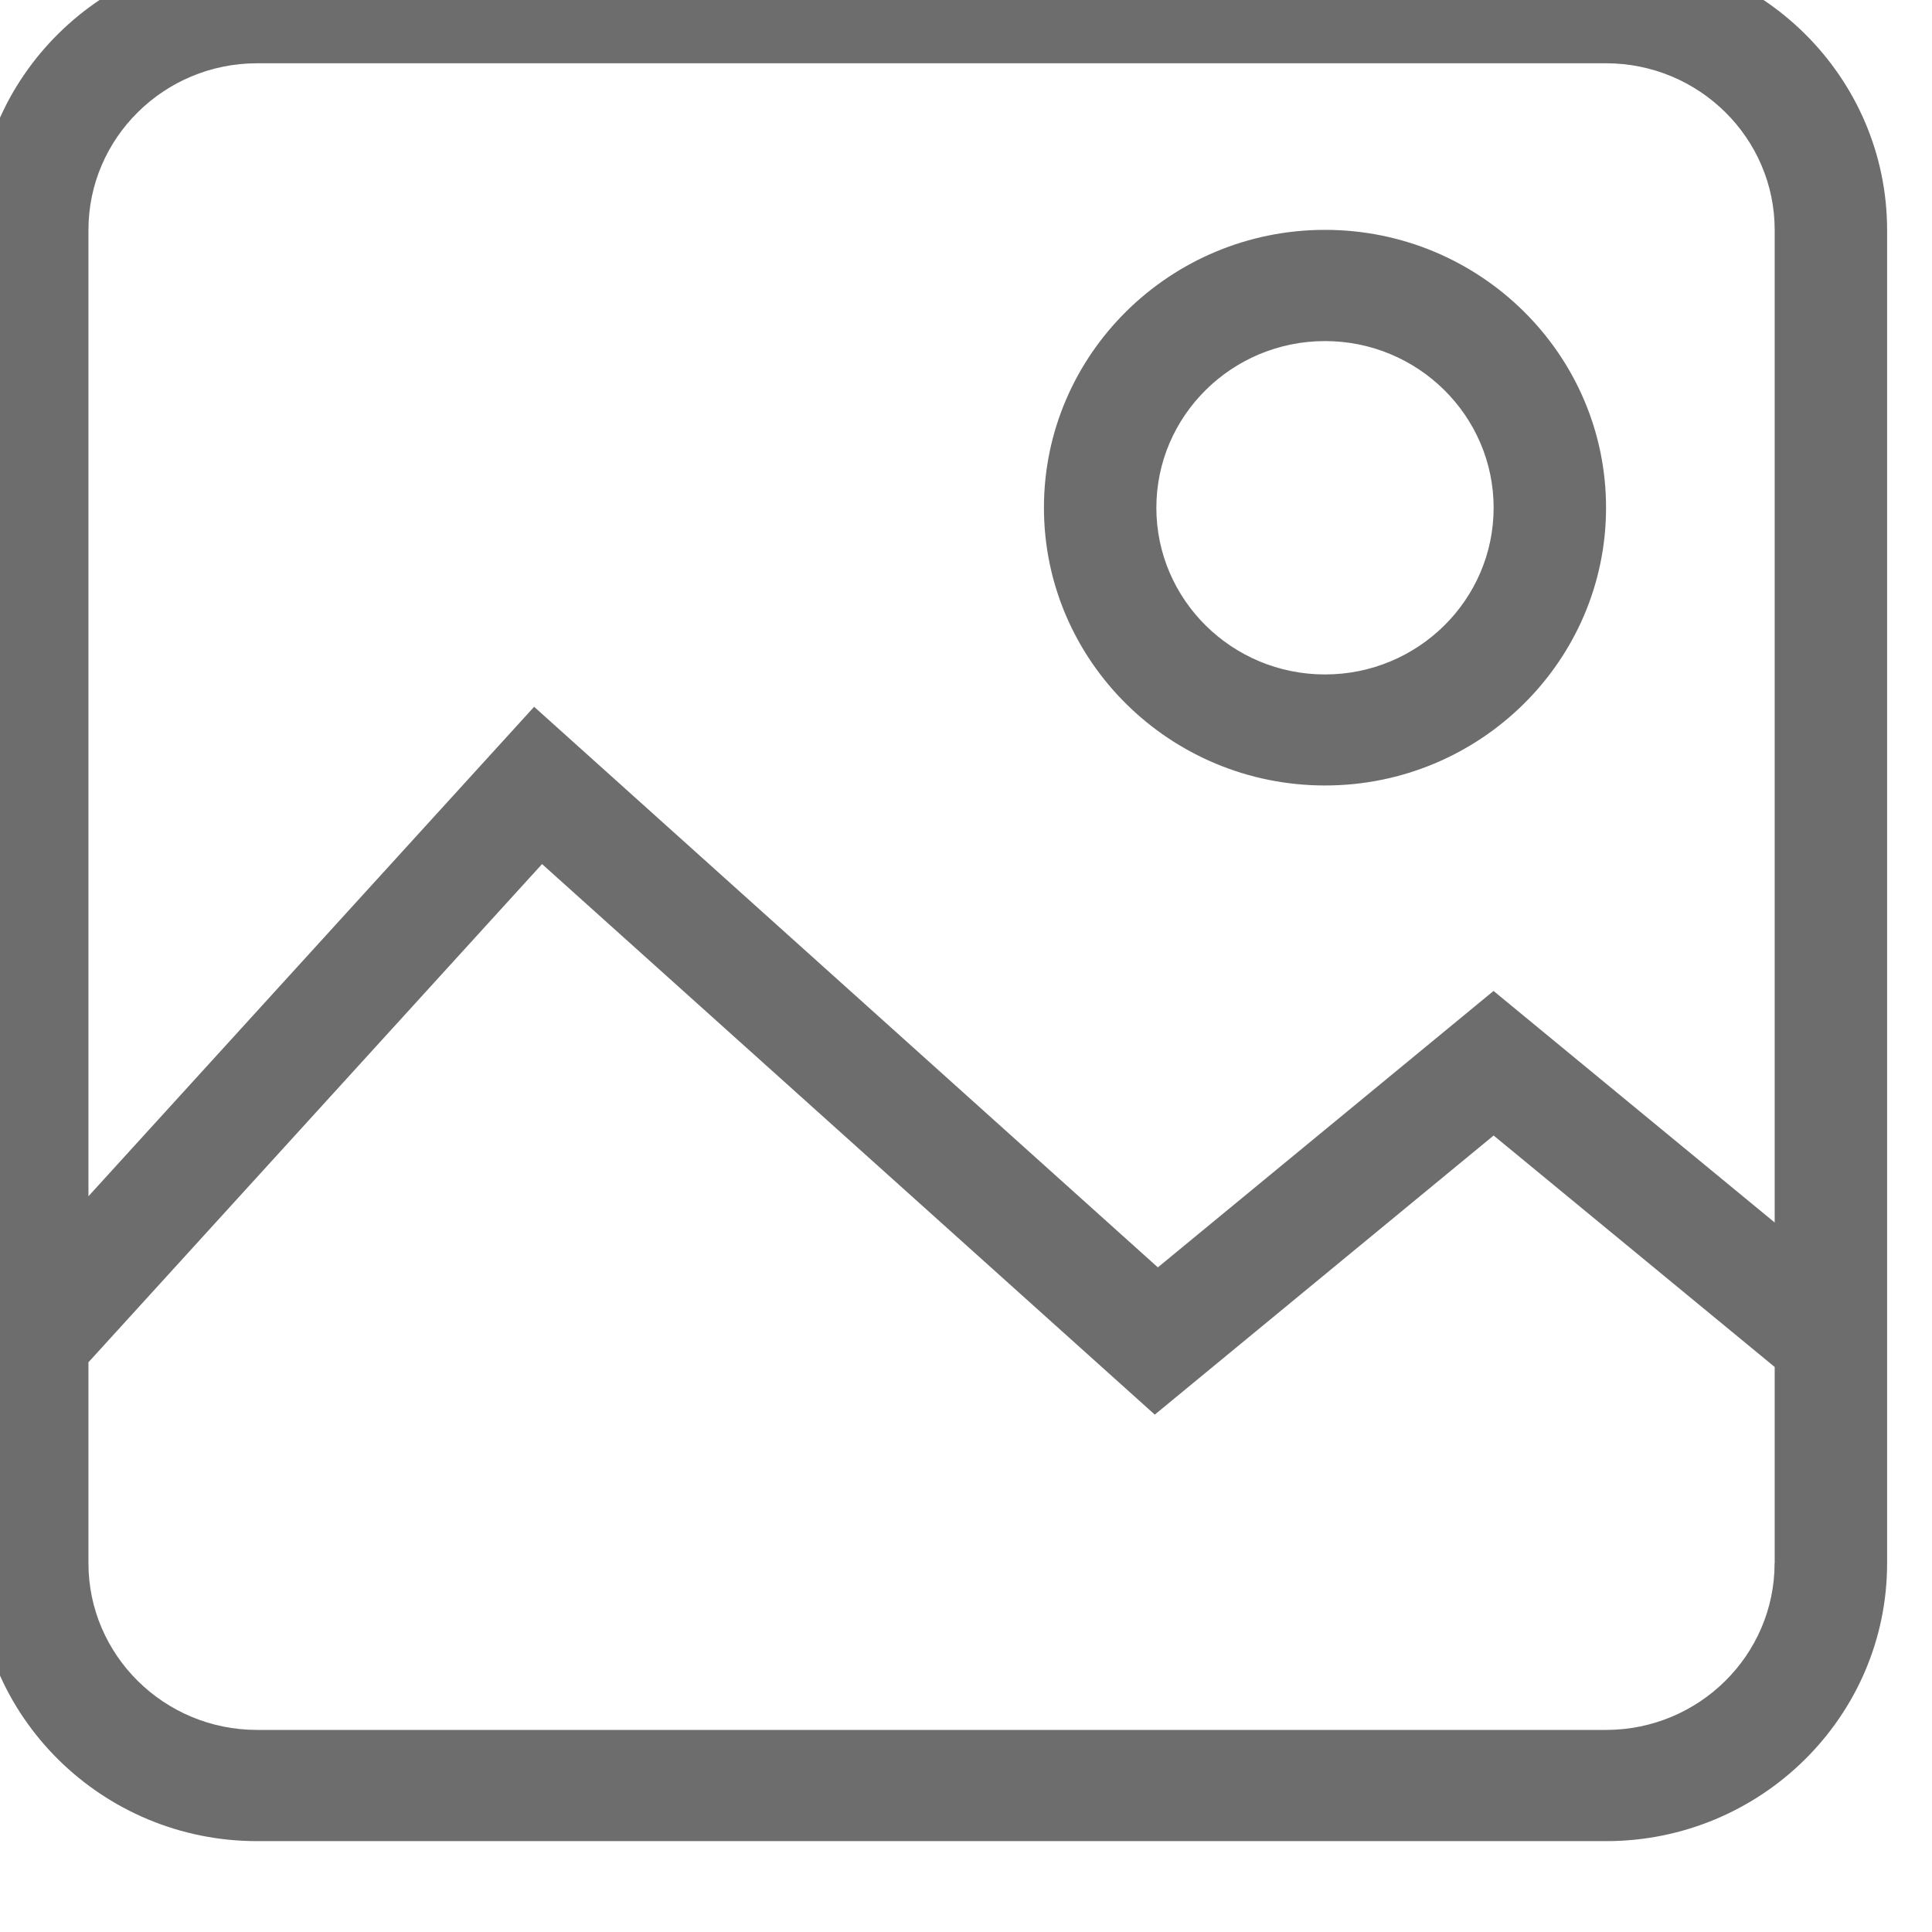 <?xml version="1.0" encoding="UTF-8" standalone="no"?>
<!DOCTYPE svg PUBLIC "-//W3C//DTD SVG 1.1//EN" "http://www.w3.org/Graphics/SVG/1.1/DTD/svg11.dtd">
<svg width="100%" height="100%" viewBox="0 0 40 40" version="1.1" xmlns="http://www.w3.org/2000/svg" xmlns:xlink="http://www.w3.org/1999/xlink" xml:space="preserve" xmlns:serif="http://www.serif.com/" style="fill-rule:evenodd;clip-rule:evenodd;stroke-linejoin:round;stroke-miterlimit:2;">
    <g transform="matrix(1,0,0,1,-493.907,-1665.84)">
        <g transform="matrix(1,0,0,9.751,468.291,534.397)">
            <g id="Slika" transform="matrix(1.93,0,0,0.365,-2286.48,-115.973)">
                <g transform="matrix(1,0,0,0.536,1195.97,634.418)">
                    <path d="M19.235,1.75L4.765,1.75C3.103,1.75 1.75,3.102 1.75,4.765L1.75,19.236C1.75,20.898 3.102,22.251 4.765,22.251L19.236,22.251C20.898,22.251 22.251,20.899 22.251,19.236L22.251,4.765C22.25,3.102 20.898,1.75 19.235,1.75ZM21.044,19.235C21.044,20.232 20.233,21.044 19.235,21.044L4.765,21.044C3.768,21.044 2.956,20.233 2.956,19.235L2.956,17.054L7.822,11.647L14.395,17.622L18.03,14.593L21.045,17.105L21.045,19.235L21.044,19.235ZM21.044,15.536L18.029,13.024L14.428,16.024L7.737,9.94L2.956,15.252L2.956,4.765C2.956,3.768 3.767,2.956 4.765,2.956L19.236,2.956C20.233,2.956 21.045,3.767 21.045,4.765L21.045,15.536L21.044,15.536Z" style="fill:rgb(109,109,109);fill-rule:nonzero;"/>
                </g>
                <g transform="matrix(1,0,0,0.536,1195.97,634.418)">
                    <path d="M16.221,10.794C17.883,10.794 19.236,9.442 19.236,7.779C19.236,6.116 17.884,4.764 16.221,4.764C14.559,4.764 13.206,6.116 13.206,7.779C13.206,9.442 14.558,10.794 16.221,10.794ZM16.221,5.971C17.218,5.971 18.03,6.782 18.03,7.78C18.03,8.778 17.219,9.589 16.221,9.589C15.223,9.589 14.412,8.778 14.412,7.78C14.412,6.782 15.223,5.971 16.221,5.971Z" style="fill:rgb(109,109,109);fill-rule:nonzero;"/>
                </g>
            </g>
        </g>
    </g>
</svg>
